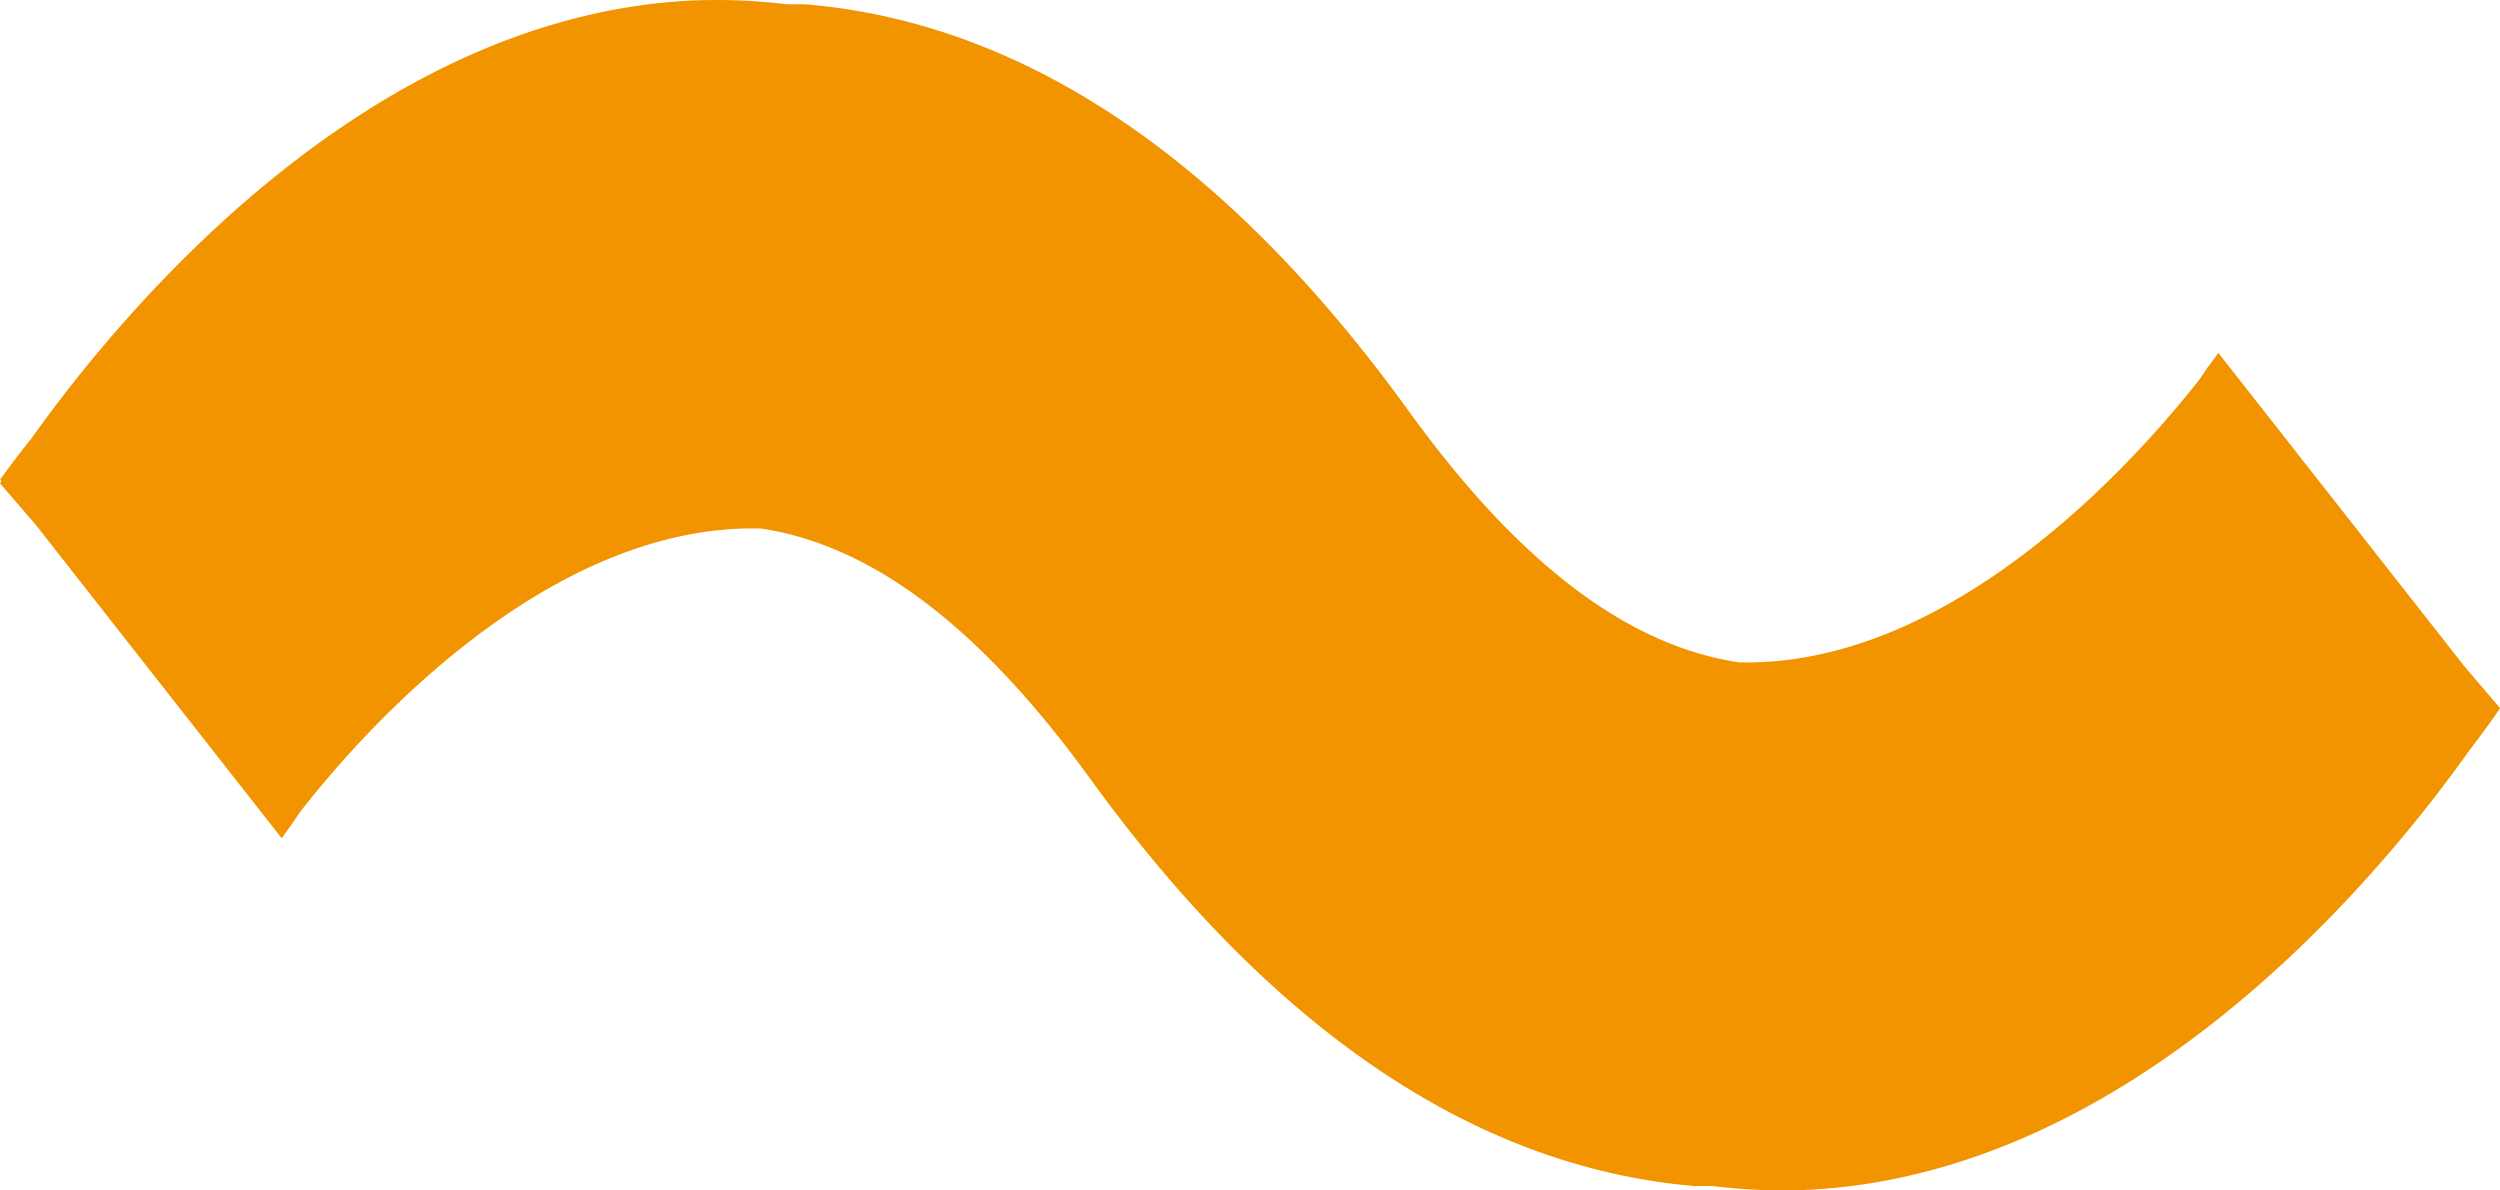 <svg width="21" height="10" fill="none" xmlns="http://www.w3.org/2000/svg"><path d="M21 5.98l-.012-.014.012-.018-.296-.347-2.07-2.637s-.036.053-.096.13l-.054.082c-.472.605-1.985 2.354-3.76 2.388h-.115c-.934-.139-1.845-.827-2.769-2.102C10.306 1.336 8.6.189 6.763.036H6.61a4.864 4.864 0 00-.831-.03C3.013.161.959 2.706.261 3.687c-.15.185-.24.317-.26.34l.01.014A.082.082 0 010 4.06l.296.343 2.07 2.638.095-.132.055-.082c.47-.607 1.985-2.356 3.76-2.388h.113c.936.14 1.845.828 2.769 2.103 1.536 2.117 3.24 3.264 5.076 3.421h.153c.276.034.553.044.83.03 2.766-.155 4.82-2.698 5.519-3.68.144-.19.236-.32.254-.348" fill="#F29400"/></svg>